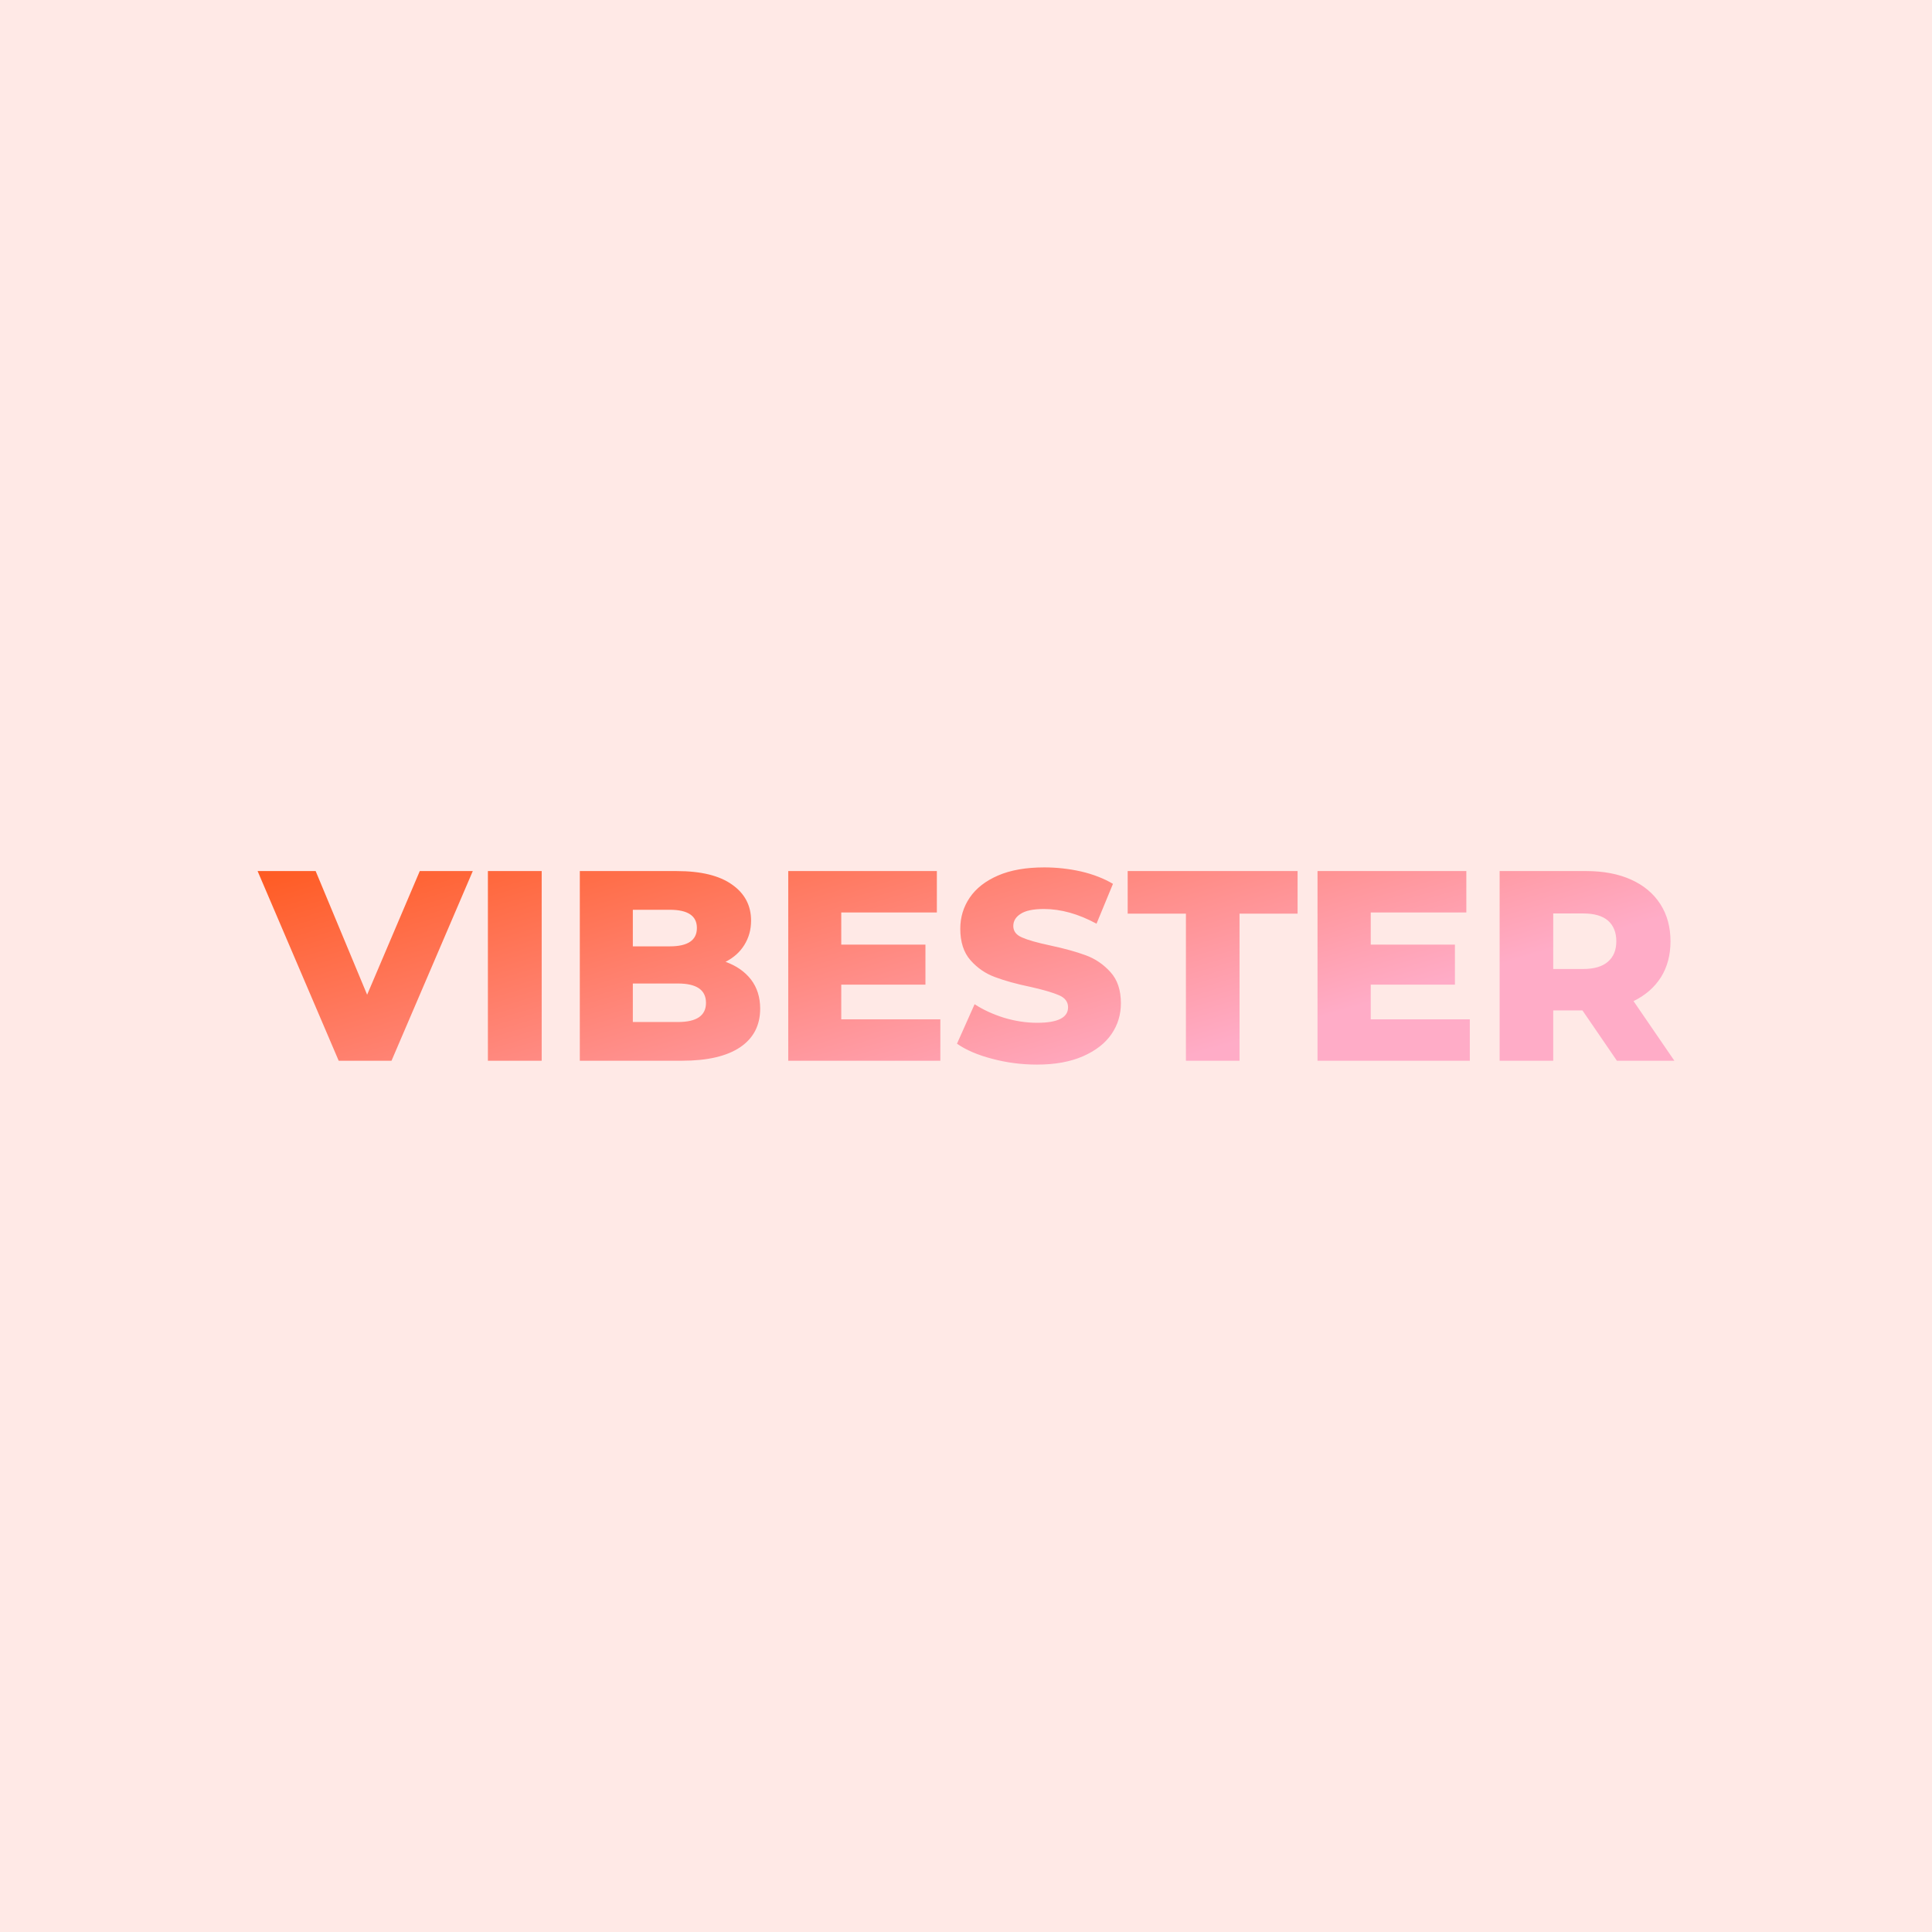 <svg data-v-fde0c5aa="" xmlns="http://www.w3.org/2000/svg" viewBox="0 0 300 300" class="font"><!----><defs data-v-fde0c5aa=""><!----></defs><rect data-v-fde0c5aa="" fill="#FFE9E6" x="0" y="0" width="300px" height="300px" class="logo-background-square"></rect><defs data-v-fde0c5aa=""><linearGradient data-v-fde0c5aa="" gradientTransform="rotate(25)" id="0fb94d8e-e870-467c-b84f-e23832ba7da5" x1="0%" y1="0%" x2="100%" y2="0%"><stop data-v-fde0c5aa="" offset="0%" stop-color="#FF5A20" stop-opacity="1"></stop><stop data-v-fde0c5aa="" offset="100%" stop-color="#FFACC7" stop-opacity="1"></stop></linearGradient></defs><g data-v-fde0c5aa="" id="13f048f1-21cc-4a9d-95cc-86e73bbc461c" fill="url(#0fb94d8e-e870-467c-b84f-e23832ba7da5)" transform="matrix(3.005,0,0,3.005,40.601,123.991)"><path d="M8.18 3.75L10.92 3.75L6.72 13.55L3.99 13.55L-0.20 3.75L2.80 3.75L5.46 10.14L8.18 3.75ZM11.70 13.55L11.70 3.75L14.48 3.75L14.48 13.55L11.70 13.55ZM23.98 8.44L23.98 8.44Q24.82 8.74 25.30 9.36L25.30 9.36L25.30 9.36Q25.77 9.98 25.77 10.86L25.77 10.86L25.77 10.86Q25.77 12.15 24.74 12.85L24.74 12.85L24.74 12.85Q23.70 13.55 21.74 13.55L21.74 13.55L16.45 13.55L16.45 3.75L21.46 3.75L21.46 3.75Q23.34 3.75 24.32 4.45L24.32 4.45L24.32 4.45Q25.30 5.14 25.30 6.31L25.30 6.31L25.30 6.31Q25.30 7.01 24.95 7.57L24.95 7.57L24.95 7.57Q24.61 8.12 23.98 8.44L23.98 8.44ZM21.10 5.75L19.19 5.75L19.19 7.64L21.10 7.64L21.10 7.64Q22.50 7.64 22.50 6.69L22.50 6.69L22.50 6.69Q22.50 5.75 21.10 5.75L21.10 5.75ZM21.52 11.55L21.52 11.55Q22.97 11.55 22.97 10.56L22.97 10.56L22.97 10.56Q22.97 9.56 21.52 9.56L21.52 9.56L19.19 9.56L19.19 11.55L21.52 11.55ZM29.96 11.41L35.08 11.41L35.08 13.55L27.22 13.55L27.22 3.75L34.90 3.75L34.90 5.89L29.96 5.89L29.96 7.55L34.31 7.55L34.31 9.62L29.96 9.62L29.96 11.41ZM40.07 13.75L40.07 13.75Q38.88 13.75 37.76 13.45L37.76 13.45L37.76 13.45Q36.64 13.16 35.94 12.67L35.94 12.67L36.85 10.63L36.85 10.63Q37.51 11.06 38.37 11.33L38.37 11.33L38.37 11.33Q39.24 11.59 40.08 11.59L40.08 11.59L40.08 11.59Q41.68 11.59 41.68 10.79L41.68 10.79L41.68 10.79Q41.68 10.37 41.22 10.17L41.22 10.17L41.22 10.17Q40.77 9.97 39.76 9.74L39.76 9.74L39.76 9.74Q38.65 9.51 37.91 9.23L37.91 9.23L37.91 9.23Q37.17 8.96 36.64 8.36L36.64 8.36L36.64 8.36Q36.11 7.76 36.11 6.73L36.11 6.73L36.11 6.73Q36.11 5.84 36.60 5.12L36.60 5.12L36.60 5.12Q37.09 4.40 38.06 3.98L38.06 3.98L38.06 3.98Q39.03 3.56 40.45 3.56L40.45 3.56L40.45 3.56Q41.41 3.56 42.35 3.77L42.35 3.77L42.35 3.77Q43.29 3.99 44.00 4.41L44.00 4.41L43.15 6.47L43.15 6.47Q41.75 5.71 40.43 5.71L40.43 5.71L40.43 5.71Q39.61 5.71 39.23 5.96L39.23 5.96L39.23 5.96Q38.85 6.20 38.85 6.59L38.85 6.59L38.85 6.59Q38.85 6.99 39.30 7.18L39.30 7.18L39.30 7.18Q39.75 7.38 40.74 7.59L40.74 7.59L40.74 7.59Q41.86 7.83 42.59 8.10L42.59 8.10L42.59 8.10Q43.33 8.37 43.87 8.97L43.87 8.97L43.87 8.97Q44.41 9.56 44.41 10.58L44.41 10.58L44.41 10.58Q44.41 11.47 43.92 12.18L43.92 12.18L43.92 12.18Q43.43 12.89 42.45 13.32L42.45 13.32L42.45 13.32Q41.47 13.75 40.07 13.75L40.07 13.75ZM47.77 13.55L47.77 5.95L44.76 5.95L44.76 3.75L53.54 3.75L53.54 5.95L50.54 5.95L50.54 13.55L47.77 13.55ZM57.32 11.41L62.44 11.41L62.44 13.55L54.57 13.55L54.57 3.75L62.26 3.75L62.26 5.89L57.32 5.89L57.32 7.55L61.67 7.55L61.67 9.62L57.32 9.62L57.32 11.41ZM70.04 13.55L68.26 10.95L66.75 10.95L66.75 13.55L63.98 13.55L63.98 3.75L68.46 3.75L68.46 3.75Q69.79 3.75 70.77 4.19L70.77 4.19L70.77 4.19Q71.75 4.63 72.28 5.45L72.28 5.45L72.28 5.45Q72.81 6.27 72.81 7.38L72.81 7.38L72.81 7.38Q72.81 8.44 72.32 9.23L72.32 9.23L72.32 9.23Q71.82 10.02 70.90 10.47L70.90 10.47L73.01 13.55L70.04 13.55ZM70.01 7.38L70.01 7.38Q70.01 6.69 69.58 6.31L69.58 6.31L69.58 6.31Q69.15 5.94 68.29 5.94L68.29 5.94L66.75 5.94L66.75 8.81L68.29 8.81L68.29 8.81Q69.15 8.81 69.58 8.43L69.58 8.43L69.58 8.43Q70.01 8.06 70.01 7.38L70.01 7.38Z"></path></g><!----><!----></svg>